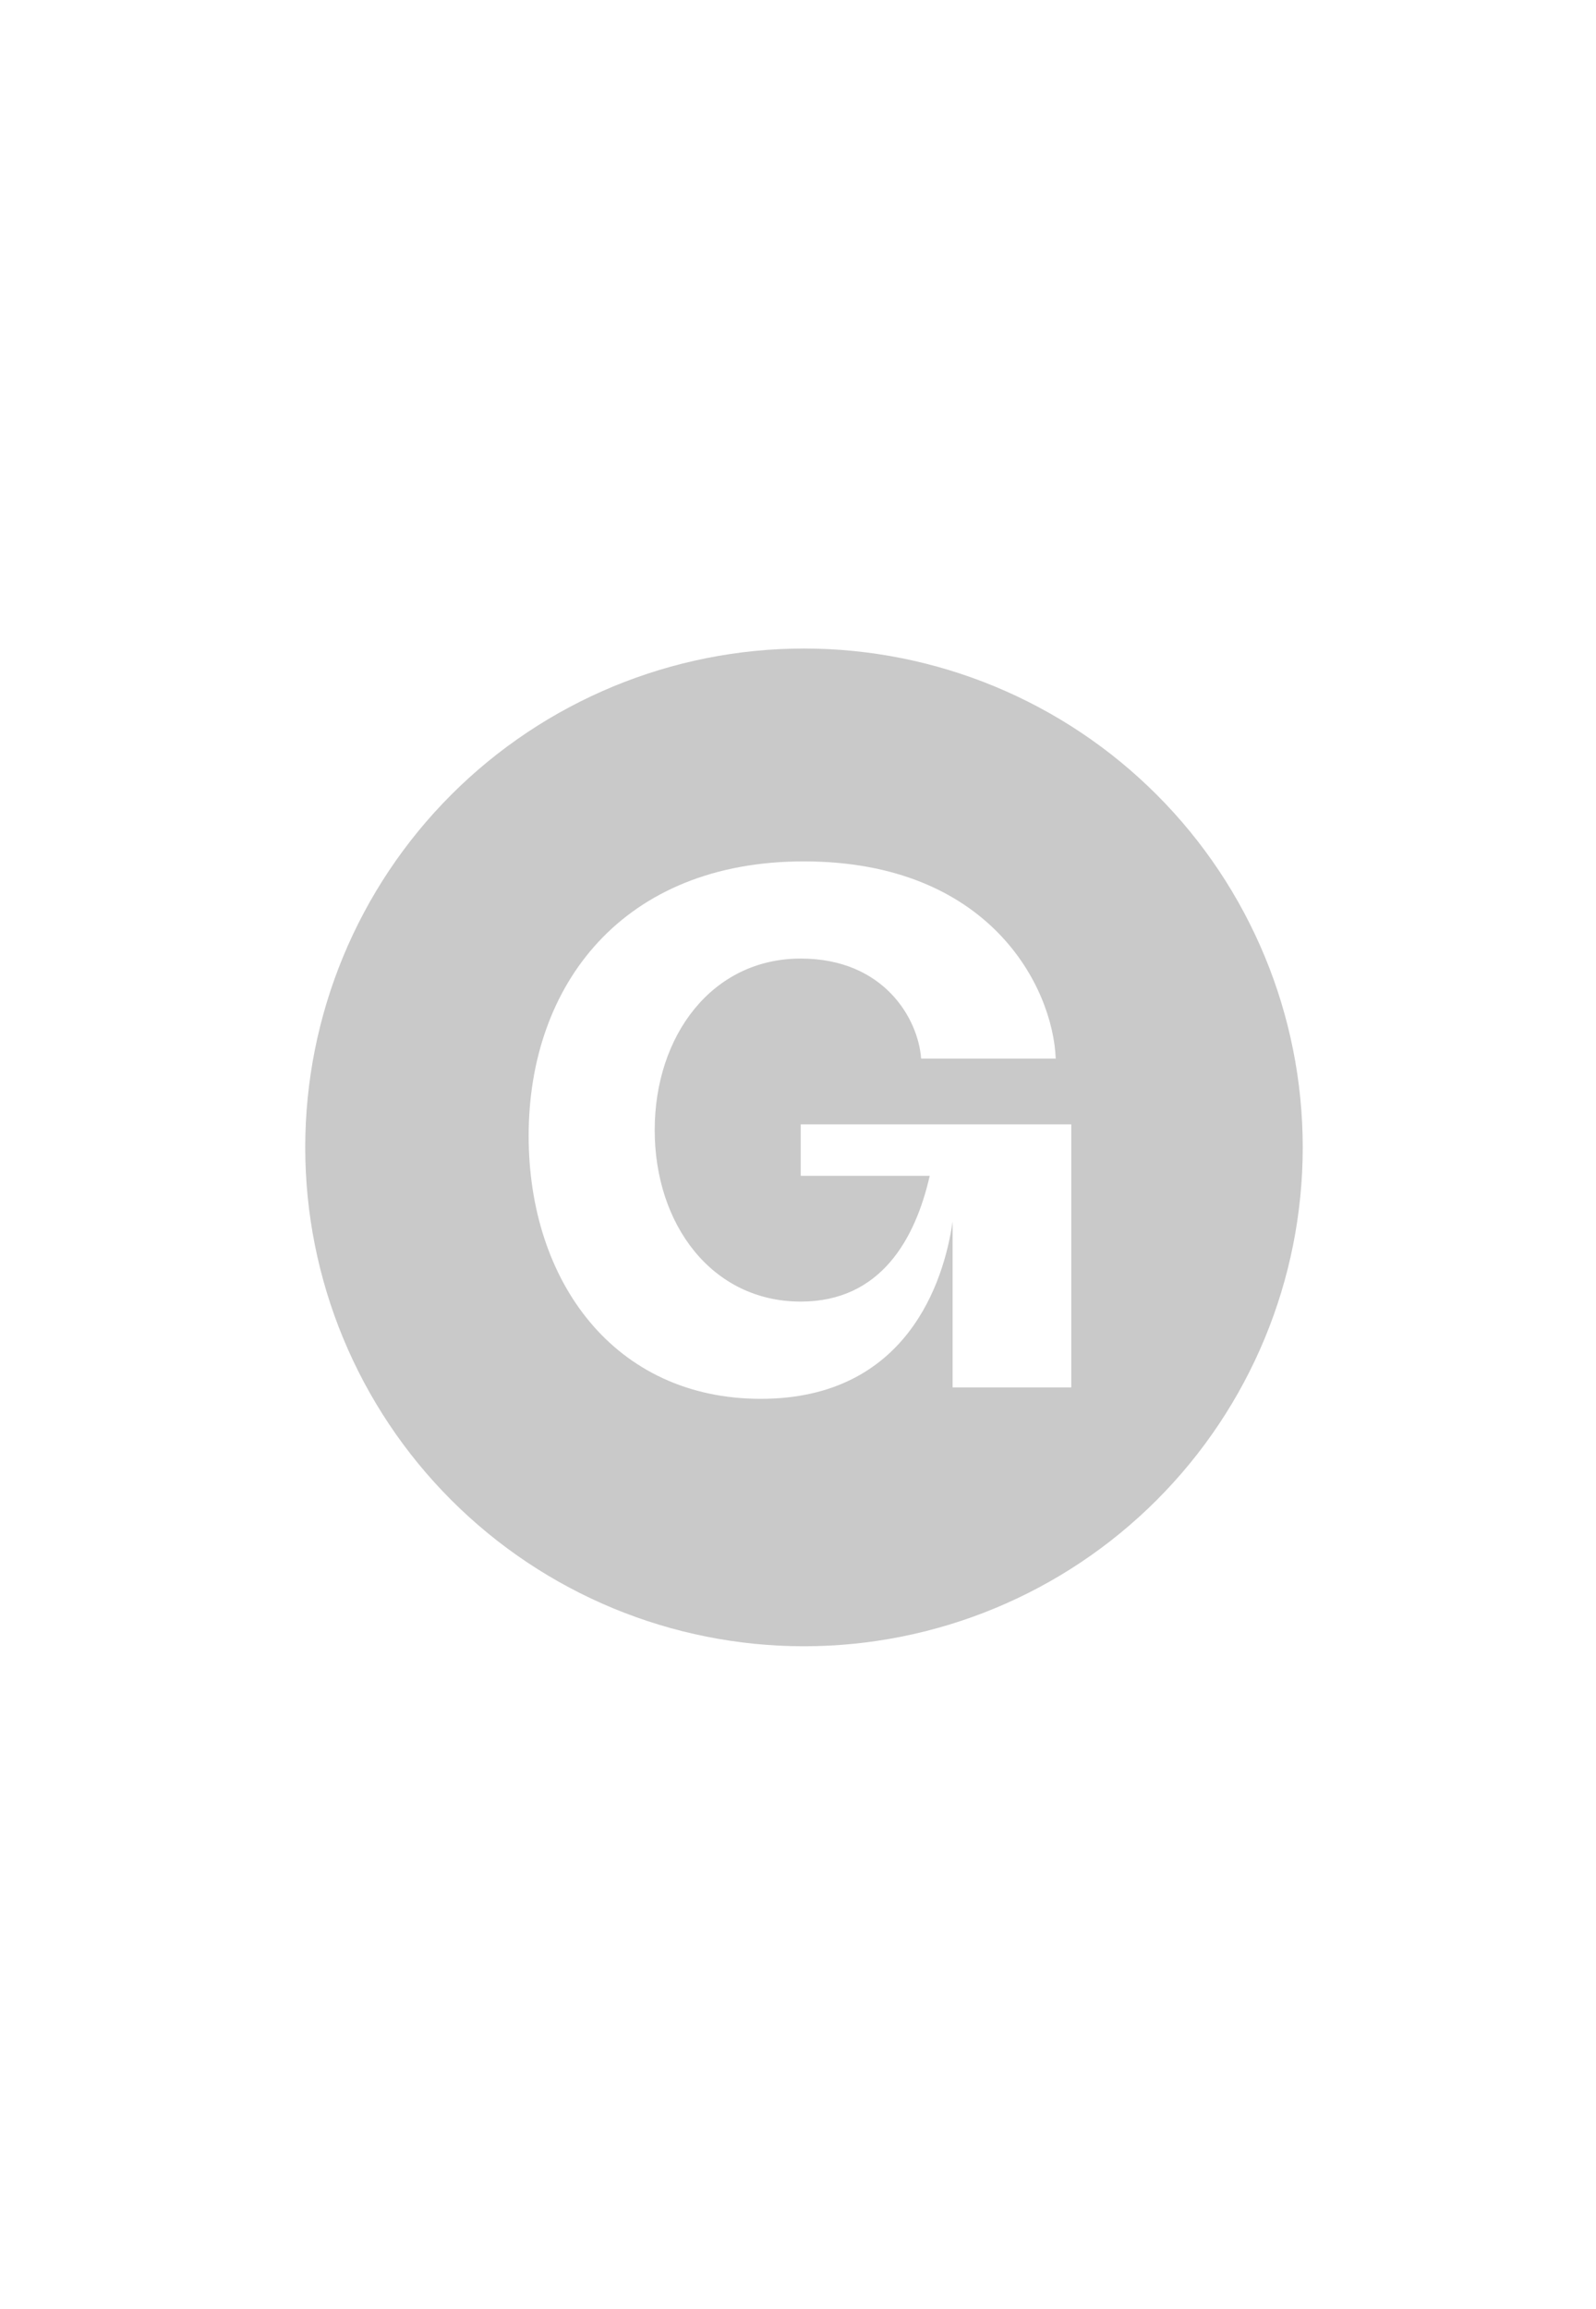 <svg width="56" height="81" viewBox="0 0 56 81" fill="none" xmlns="http://www.w3.org/2000/svg">
<path d="M28.21 22.75C23.569 22.75 19.118 24.594 15.836 27.876C12.554 31.157 10.71 35.609 10.71 40.25C10.71 44.891 12.554 49.343 15.836 52.624C19.118 55.906 23.569 57.75 28.21 57.75C32.851 57.75 37.303 55.906 40.584 52.624C43.866 49.343 45.71 44.891 45.71 40.25C45.71 35.609 43.866 31.157 40.584 27.876C37.303 24.594 32.851 22.75 28.21 22.75ZM28.2 30.217C34.733 30.217 36.943 34.628 37.043 37.135H32.32C32.219 35.732 31.012 33.626 28.096 33.626C24.981 33.626 22.972 36.334 22.972 39.643C22.972 42.954 24.981 45.659 28.096 45.659C30.911 45.659 32.118 43.454 32.622 41.248H28.096V39.442H37.589V48.669H33.425V42.852C33.123 44.958 31.818 49.07 26.692 49.07C21.564 49.07 18.549 44.958 18.549 39.845C18.549 34.529 21.868 30.217 28.2 30.217Z" fill="#C9C9C9"/>
</svg>
